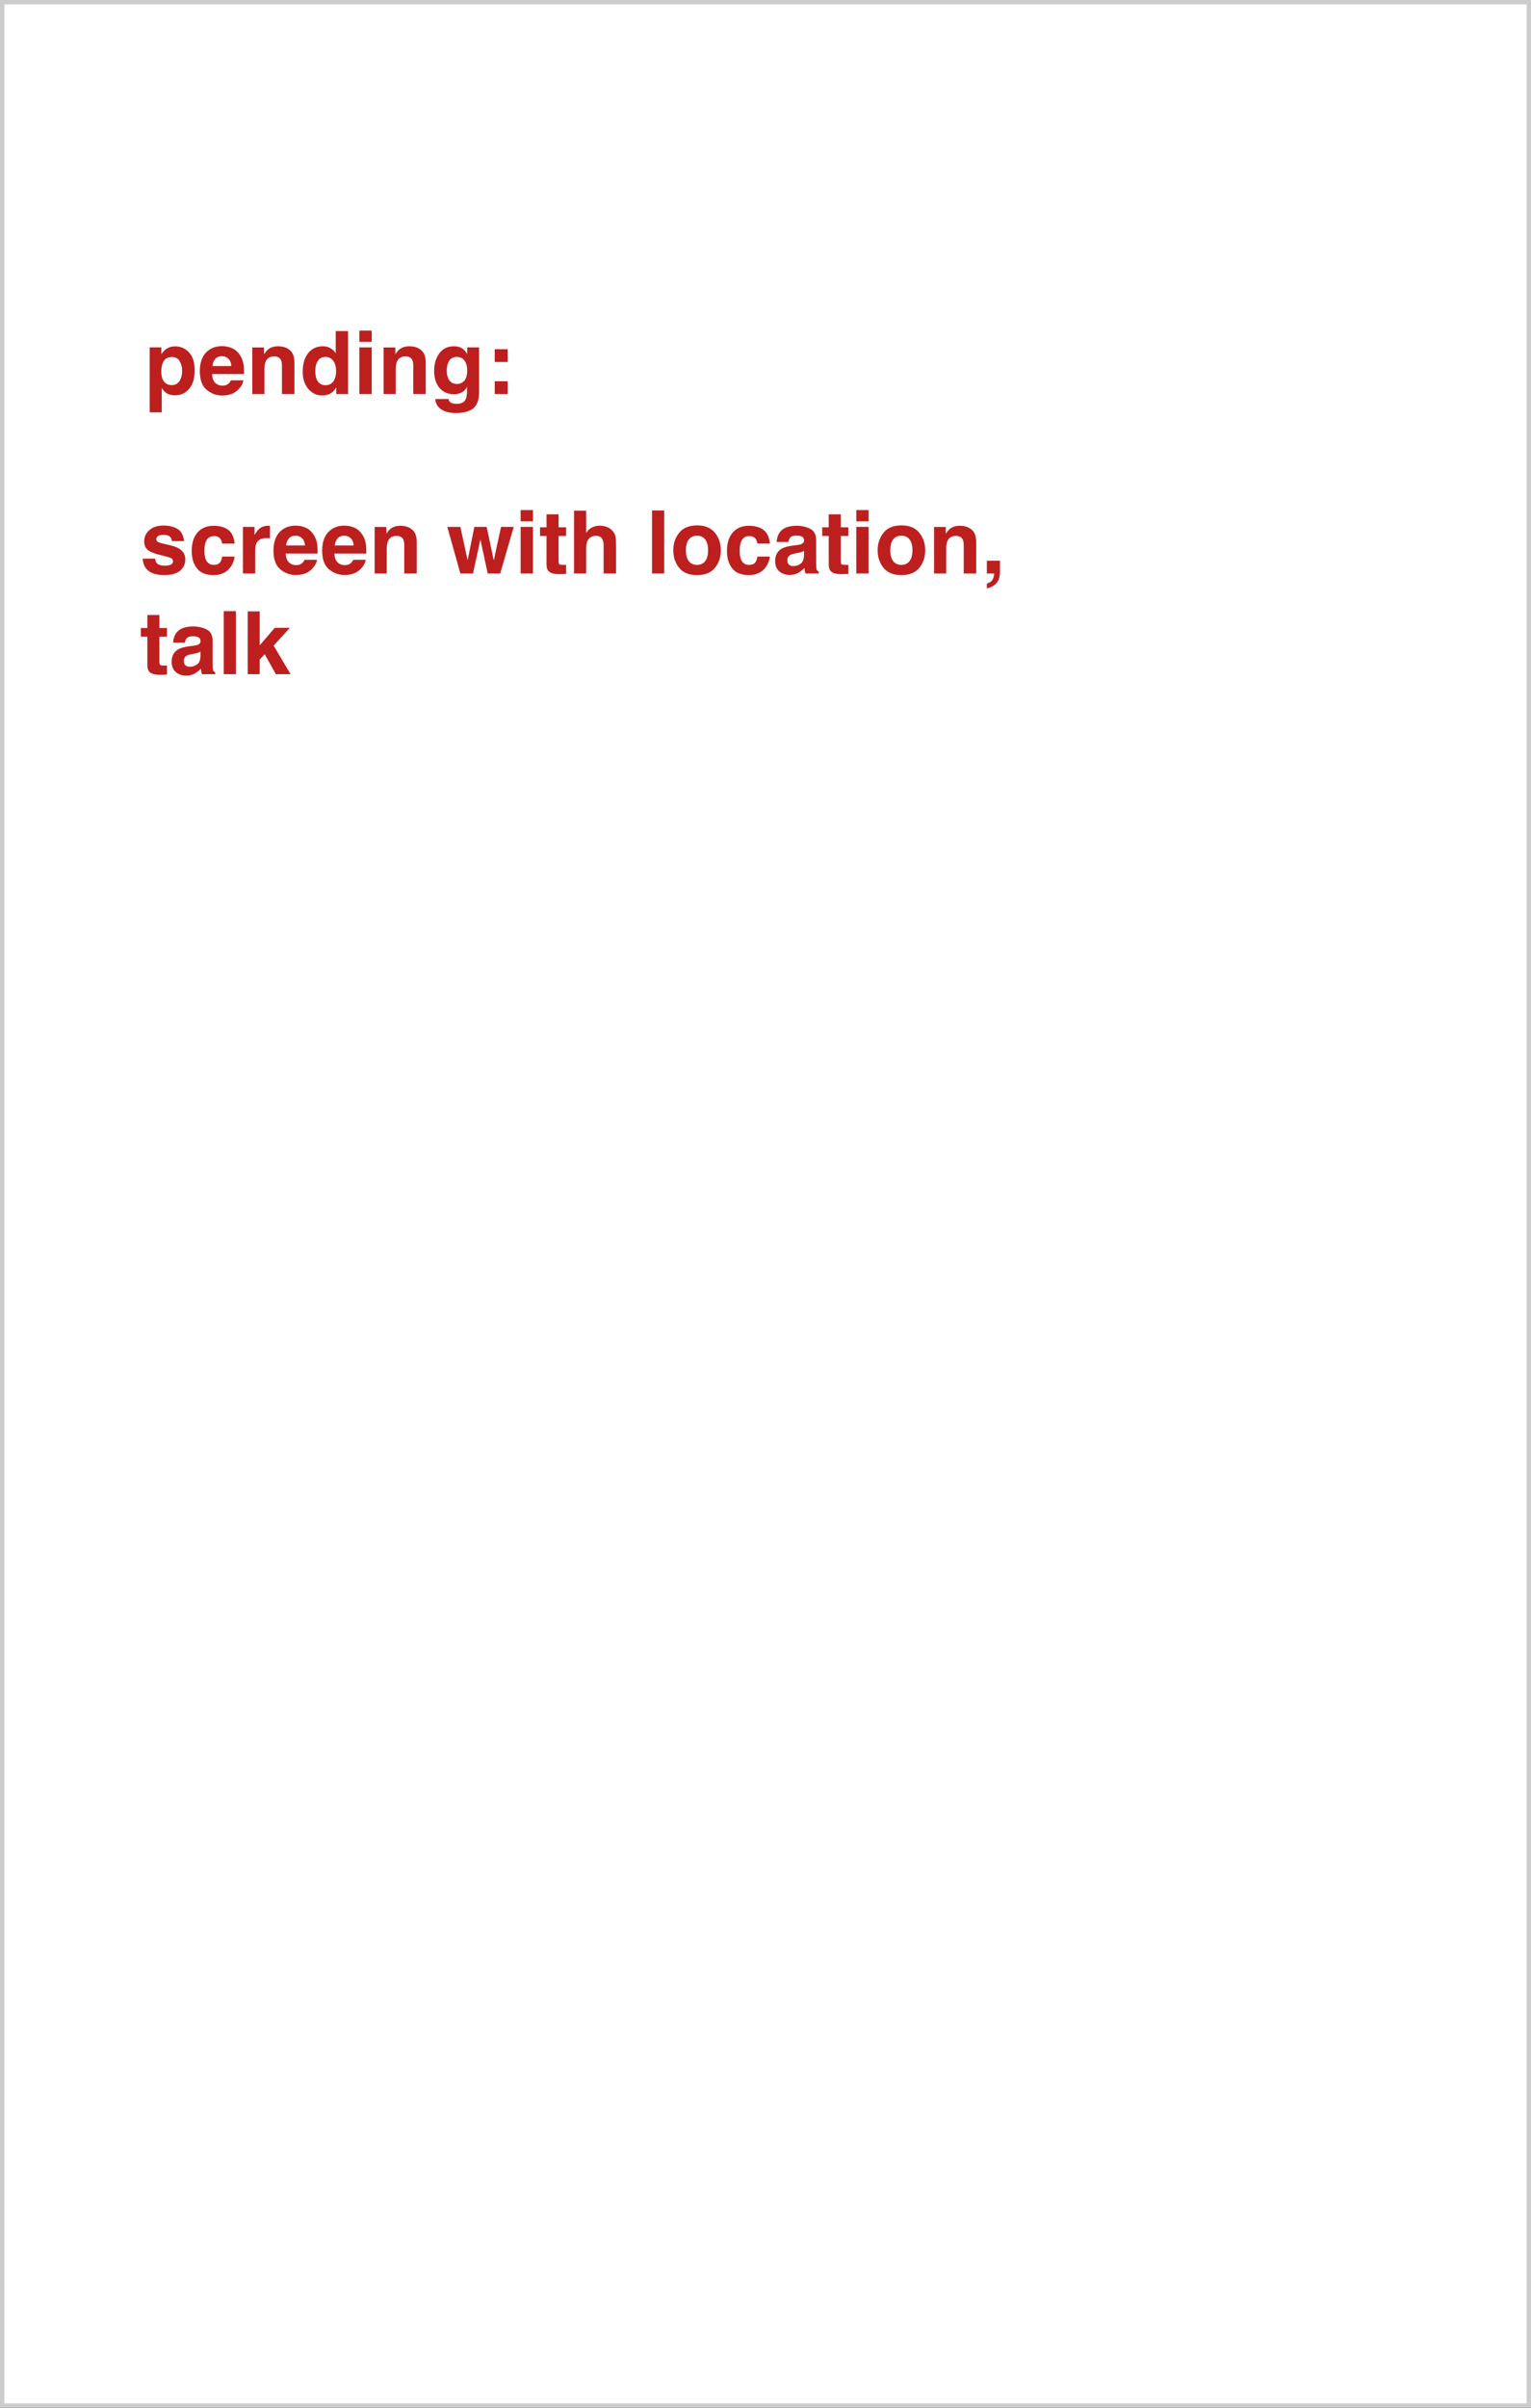 <svg width="350" height="550" viewBox="0 0 350 550" fill="none" xmlns="http://www.w3.org/2000/svg">
<rect x="0" y="0" width="350" height="550" fill="#333333" stroke="none"/>
<g id="story1-2">
<rect x="0.5" y="0.5" width="349" height="549" fill="white"/>
<path id="screen with location, talk" d="M35.467 127.602C35.525 128.096 35.652 128.448 35.848 128.656C36.193 129.027 36.831 129.213 37.762 129.213C38.309 129.213 38.742 129.132 39.06 128.969C39.386 128.806 39.549 128.562 39.549 128.236C39.549 127.924 39.419 127.686 39.158 127.523C38.898 127.361 37.931 127.081 36.258 126.684C35.053 126.384 34.204 126.01 33.709 125.561C33.214 125.118 32.967 124.48 32.967 123.646C32.967 122.663 33.351 121.82 34.119 121.117C34.894 120.408 35.981 120.053 37.381 120.053C38.709 120.053 39.79 120.32 40.623 120.854C41.463 121.381 41.945 122.296 42.068 123.598H39.285C39.246 123.24 39.145 122.956 38.982 122.748C38.676 122.37 38.156 122.182 37.42 122.182C36.815 122.182 36.382 122.276 36.121 122.465C35.867 122.654 35.74 122.875 35.74 123.129C35.74 123.448 35.877 123.679 36.15 123.822C36.424 123.972 37.391 124.229 39.051 124.594C40.158 124.854 40.988 125.248 41.541 125.775C42.088 126.309 42.361 126.977 42.361 127.777C42.361 128.832 41.967 129.695 41.18 130.365C40.398 131.029 39.188 131.361 37.547 131.361C35.874 131.361 34.637 131.01 33.836 130.307C33.042 129.597 32.645 128.695 32.645 127.602H35.467ZM50.789 124.174C50.737 123.777 50.603 123.419 50.389 123.1C50.076 122.67 49.591 122.455 48.934 122.455C47.996 122.455 47.355 122.921 47.01 123.852C46.828 124.346 46.736 125.004 46.736 125.824C46.736 126.605 46.828 127.234 47.01 127.709C47.342 128.594 47.967 129.037 48.885 129.037C49.536 129.037 49.998 128.861 50.272 128.51C50.545 128.158 50.711 127.702 50.77 127.143H53.611C53.546 127.989 53.24 128.79 52.693 129.545C51.821 130.762 50.529 131.371 48.816 131.371C47.104 131.371 45.844 130.863 45.037 129.848C44.23 128.832 43.826 127.514 43.826 125.893C43.826 124.063 44.272 122.641 45.164 121.625C46.056 120.609 47.286 120.102 48.855 120.102C50.19 120.102 51.281 120.401 52.127 121C52.98 121.599 53.484 122.657 53.641 124.174H50.789ZM61.346 120.102C61.398 120.102 61.44 120.105 61.473 120.111C61.512 120.111 61.593 120.115 61.717 120.121V122.973C61.541 122.953 61.385 122.94 61.248 122.934C61.111 122.927 61.001 122.924 60.916 122.924C59.796 122.924 59.044 123.288 58.66 124.018C58.445 124.428 58.338 125.059 58.338 125.912V131H55.535V120.355H58.191V122.211C58.621 121.501 58.995 121.016 59.315 120.756C59.835 120.32 60.512 120.102 61.346 120.102ZM67.557 122.367C66.912 122.367 66.411 122.569 66.053 122.973C65.701 123.376 65.48 123.923 65.389 124.613H69.715C69.669 123.878 69.445 123.321 69.041 122.943C68.644 122.559 68.149 122.367 67.557 122.367ZM67.557 120.072C68.442 120.072 69.24 120.238 69.949 120.57C70.659 120.902 71.245 121.426 71.707 122.143C72.124 122.774 72.394 123.507 72.518 124.34C72.589 124.828 72.618 125.531 72.606 126.449H65.32C65.359 127.517 65.695 128.266 66.326 128.695C66.71 128.962 67.172 129.096 67.713 129.096C68.286 129.096 68.751 128.933 69.109 128.607C69.305 128.432 69.477 128.188 69.627 127.875H72.469C72.397 128.507 72.068 129.148 71.482 129.799C70.571 130.834 69.295 131.352 67.654 131.352C66.3 131.352 65.106 130.915 64.07 130.043C63.035 129.171 62.518 127.751 62.518 125.785C62.518 123.943 62.983 122.53 63.914 121.547C64.852 120.564 66.066 120.072 67.557 120.072ZM78.689 122.367C78.045 122.367 77.544 122.569 77.186 122.973C76.834 123.376 76.613 123.923 76.522 124.613H80.848C80.802 123.878 80.578 123.321 80.174 122.943C79.777 122.559 79.282 122.367 78.689 122.367ZM78.689 120.072C79.575 120.072 80.372 120.238 81.082 120.57C81.792 120.902 82.378 121.426 82.84 122.143C83.257 122.774 83.527 123.507 83.65 124.34C83.722 124.828 83.751 125.531 83.738 126.449H76.453C76.492 127.517 76.828 128.266 77.459 128.695C77.843 128.962 78.305 129.096 78.846 129.096C79.419 129.096 79.884 128.933 80.242 128.607C80.438 128.432 80.61 128.188 80.76 127.875H83.602C83.53 128.507 83.201 129.148 82.615 129.799C81.704 130.834 80.428 131.352 78.787 131.352C77.433 131.352 76.238 130.915 75.203 130.043C74.168 129.171 73.65 127.751 73.65 125.785C73.65 123.943 74.116 122.53 75.047 121.547C75.984 120.564 77.199 120.072 78.689 120.072ZM91.522 120.102C92.622 120.102 93.52 120.391 94.217 120.971C94.92 121.544 95.272 122.497 95.272 123.832V131H92.42V124.525C92.42 123.965 92.345 123.536 92.195 123.236C91.922 122.689 91.401 122.416 90.633 122.416C89.689 122.416 89.041 122.816 88.689 123.617C88.507 124.04 88.416 124.581 88.416 125.238V131H85.643V120.375H88.328V121.928C88.686 121.381 89.025 120.987 89.344 120.746C89.917 120.316 90.643 120.102 91.522 120.102ZM108.436 120.355H111.258L112.879 128.021L114.539 120.355H117.439L114.354 131H111.492L109.822 123.246L108.133 131H105.242L102.254 120.355H105.242L106.902 127.992L108.436 120.355ZM121.844 119.086H119.021V116.518H121.844V119.086ZM119.021 120.355H121.844V131H119.021V120.355ZM123.455 122.436V120.453H124.939V117.484H127.693V120.453H129.422V122.436H127.693V128.061C127.693 128.497 127.749 128.77 127.859 128.881C127.97 128.985 128.309 129.037 128.875 129.037C128.96 129.037 129.048 129.037 129.139 129.037C129.236 129.031 129.331 129.024 129.422 129.018V131.098L128.104 131.146C126.788 131.192 125.89 130.964 125.408 130.463C125.096 130.144 124.939 129.652 124.939 128.988V122.436H123.455ZM137.078 120.082C137.736 120.082 138.331 120.196 138.865 120.424C139.406 120.652 139.848 121 140.193 121.469C140.486 121.866 140.665 122.276 140.73 122.699C140.796 123.116 140.828 123.799 140.828 124.75V131H137.986V124.525C137.986 123.952 137.889 123.49 137.693 123.139C137.439 122.644 136.958 122.396 136.248 122.396C135.512 122.396 134.952 122.644 134.568 123.139C134.191 123.627 134.002 124.327 134.002 125.238V131H131.229V116.654H134.002V121.742C134.406 121.124 134.871 120.694 135.398 120.453C135.932 120.206 136.492 120.082 137.078 120.082ZM151.844 131H149.061V116.605H151.844V131ZM159.344 129.037C160.158 129.037 160.783 128.747 161.219 128.168C161.655 127.589 161.873 126.765 161.873 125.697C161.873 124.63 161.655 123.809 161.219 123.236C160.783 122.657 160.158 122.367 159.344 122.367C158.53 122.367 157.902 122.657 157.459 123.236C157.023 123.809 156.805 124.63 156.805 125.697C156.805 126.765 157.023 127.589 157.459 128.168C157.902 128.747 158.53 129.037 159.344 129.037ZM164.793 125.697C164.793 127.26 164.344 128.598 163.445 129.711C162.547 130.818 161.183 131.371 159.354 131.371C157.524 131.371 156.16 130.818 155.262 129.711C154.363 128.598 153.914 127.26 153.914 125.697C153.914 124.161 154.363 122.829 155.262 121.703C156.16 120.577 157.524 120.014 159.354 120.014C161.183 120.014 162.547 120.577 163.445 121.703C164.344 122.829 164.793 124.161 164.793 125.697ZM173.152 124.174C173.1 123.777 172.967 123.419 172.752 123.1C172.439 122.67 171.954 122.455 171.297 122.455C170.359 122.455 169.718 122.921 169.373 123.852C169.191 124.346 169.1 125.004 169.1 125.824C169.1 126.605 169.191 127.234 169.373 127.709C169.705 128.594 170.33 129.037 171.248 129.037C171.899 129.037 172.361 128.861 172.635 128.51C172.908 128.158 173.074 127.702 173.133 127.143H175.975C175.91 127.989 175.604 128.79 175.057 129.545C174.184 130.762 172.892 131.371 171.18 131.371C169.467 131.371 168.208 130.863 167.4 129.848C166.593 128.832 166.189 127.514 166.189 125.893C166.189 124.063 166.635 122.641 167.527 121.625C168.419 120.609 169.65 120.102 171.219 120.102C172.553 120.102 173.644 120.401 174.49 121C175.343 121.599 175.848 122.657 176.004 124.174H173.152ZM183.797 125.824C183.621 125.935 183.442 126.026 183.26 126.098C183.084 126.163 182.84 126.225 182.527 126.283L181.902 126.4C181.316 126.505 180.896 126.632 180.643 126.781C180.213 127.035 179.998 127.429 179.998 127.963C179.998 128.438 180.128 128.783 180.389 128.998C180.656 129.206 180.978 129.311 181.355 129.311C181.954 129.311 182.505 129.135 183.006 128.783C183.514 128.432 183.777 127.79 183.797 126.859V125.824ZM182.107 124.525C182.622 124.46 182.99 124.379 183.211 124.281C183.608 124.112 183.807 123.848 183.807 123.49C183.807 123.054 183.654 122.755 183.348 122.592C183.048 122.423 182.605 122.338 182.02 122.338C181.362 122.338 180.896 122.501 180.623 122.826C180.428 123.067 180.298 123.393 180.232 123.803H177.547C177.605 122.872 177.866 122.107 178.328 121.508C179.064 120.57 180.327 120.102 182.117 120.102C183.283 120.102 184.318 120.333 185.223 120.795C186.128 121.257 186.58 122.13 186.58 123.412V128.295C186.58 128.633 186.587 129.044 186.6 129.525C186.619 129.89 186.674 130.137 186.766 130.268C186.857 130.398 186.993 130.505 187.176 130.59V131H184.148C184.064 130.785 184.005 130.583 183.973 130.395C183.94 130.206 183.914 129.991 183.895 129.75C183.51 130.167 183.068 130.521 182.566 130.814C181.967 131.16 181.29 131.332 180.535 131.332C179.572 131.332 178.774 131.059 178.143 130.512C177.518 129.958 177.205 129.177 177.205 128.168C177.205 126.859 177.71 125.912 178.719 125.326C179.272 125.007 180.086 124.779 181.16 124.643L182.107 124.525ZM187.967 122.436V120.453H189.451V117.484H192.205V120.453H193.934V122.436H192.205V128.061C192.205 128.497 192.26 128.77 192.371 128.881C192.482 128.985 192.82 129.037 193.387 129.037C193.471 129.037 193.559 129.037 193.65 129.037C193.748 129.031 193.842 129.024 193.934 129.018V131.098L192.615 131.146C191.3 131.192 190.402 130.964 189.92 130.463C189.607 130.144 189.451 129.652 189.451 128.988V122.436H187.967ZM198.582 119.086H195.76V116.518H198.582V119.086ZM195.76 120.355H198.582V131H195.76V120.355ZM206.062 129.037C206.876 129.037 207.501 128.747 207.938 128.168C208.374 127.589 208.592 126.765 208.592 125.697C208.592 124.63 208.374 123.809 207.938 123.236C207.501 122.657 206.876 122.367 206.062 122.367C205.249 122.367 204.62 122.657 204.178 123.236C203.742 123.809 203.523 124.63 203.523 125.697C203.523 126.765 203.742 127.589 204.178 128.168C204.62 128.747 205.249 129.037 206.062 129.037ZM211.512 125.697C211.512 127.26 211.062 128.598 210.164 129.711C209.266 130.818 207.902 131.371 206.072 131.371C204.243 131.371 202.879 130.818 201.98 129.711C201.082 128.598 200.633 127.26 200.633 125.697C200.633 124.161 201.082 122.829 201.98 121.703C202.879 120.577 204.243 120.014 206.072 120.014C207.902 120.014 209.266 120.577 210.164 121.703C211.062 122.829 211.512 124.161 211.512 125.697ZM219.412 120.102C220.512 120.102 221.411 120.391 222.107 120.971C222.811 121.544 223.162 122.497 223.162 123.832V131H220.311V124.525C220.311 123.965 220.236 123.536 220.086 123.236C219.812 122.689 219.292 122.416 218.523 122.416C217.579 122.416 216.932 122.816 216.58 123.617C216.398 124.04 216.307 124.581 216.307 125.238V131H213.533V120.375H216.219V121.928C216.577 121.381 216.915 120.987 217.234 120.746C217.807 120.316 218.533 120.102 219.412 120.102ZM225.594 133.314C226.154 133.158 226.564 132.898 226.824 132.533C227.091 132.169 227.244 131.658 227.283 131H225.594V128.09H228.602V130.609C228.602 131.052 228.543 131.514 228.426 131.996C228.309 132.478 228.09 132.895 227.771 133.246C227.426 133.624 227.02 133.907 226.551 134.096C226.089 134.291 225.77 134.389 225.594 134.389V133.314ZM32.205 145.436V143.453H33.69V140.484H36.443V143.453H38.172V145.436H36.443V151.061C36.443 151.497 36.499 151.77 36.609 151.881C36.72 151.985 37.059 152.037 37.625 152.037C37.71 152.037 37.797 152.037 37.889 152.037C37.986 152.031 38.081 152.024 38.172 152.018V154.098L36.853 154.146C35.538 154.192 34.64 153.964 34.158 153.463C33.846 153.144 33.69 152.652 33.69 151.988V145.436H32.205ZM45.828 148.824C45.652 148.935 45.473 149.026 45.291 149.098C45.115 149.163 44.871 149.225 44.559 149.283L43.934 149.4C43.348 149.505 42.928 149.632 42.674 149.781C42.244 150.035 42.029 150.429 42.029 150.963C42.029 151.438 42.16 151.783 42.42 151.998C42.687 152.206 43.009 152.311 43.387 152.311C43.986 152.311 44.536 152.135 45.037 151.783C45.545 151.432 45.809 150.79 45.828 149.859V148.824ZM44.139 147.525C44.653 147.46 45.021 147.379 45.242 147.281C45.639 147.112 45.838 146.848 45.838 146.49C45.838 146.054 45.685 145.755 45.379 145.592C45.079 145.423 44.637 145.338 44.051 145.338C43.393 145.338 42.928 145.501 42.654 145.826C42.459 146.067 42.329 146.393 42.264 146.803H39.578C39.637 145.872 39.897 145.107 40.359 144.508C41.095 143.57 42.358 143.102 44.148 143.102C45.314 143.102 46.349 143.333 47.254 143.795C48.159 144.257 48.611 145.13 48.611 146.412V151.295C48.611 151.633 48.618 152.044 48.631 152.525C48.65 152.89 48.706 153.137 48.797 153.268C48.888 153.398 49.025 153.505 49.207 153.59V154H46.18C46.095 153.785 46.036 153.583 46.004 153.395C45.971 153.206 45.945 152.991 45.926 152.75C45.542 153.167 45.099 153.521 44.598 153.814C43.999 154.16 43.322 154.332 42.566 154.332C41.603 154.332 40.805 154.059 40.174 153.512C39.549 152.958 39.236 152.177 39.236 151.168C39.236 149.859 39.741 148.912 40.75 148.326C41.303 148.007 42.117 147.779 43.191 147.643L44.139 147.525ZM53.934 154H51.15V139.605H53.934V154ZM56.629 139.654H59.363V147.408L62.83 143.404H66.277L62.557 147.477L66.424 154H63.065L60.516 149.449L59.363 150.65V154H56.629V139.654Z" fill="#BD1F1F"/>
<path id="pending:" d="M41.633 84.678C41.633 83.857 41.444 83.132 41.066 82.5C40.695 81.868 40.09 81.553 39.25 81.553C38.241 81.553 37.547 82.031 37.17 82.988C36.975 83.496 36.877 84.141 36.877 84.922C36.877 86.159 37.206 87.028 37.863 87.529C38.254 87.822 38.716 87.969 39.25 87.969C40.025 87.969 40.614 87.669 41.018 87.07C41.428 86.471 41.633 85.674 41.633 84.678ZM40.051 79.121C41.294 79.121 42.346 79.58 43.205 80.498C44.071 81.416 44.504 82.764 44.504 84.541C44.504 86.416 44.081 87.845 43.234 88.828C42.395 89.811 41.31 90.303 39.982 90.303C39.136 90.303 38.433 90.091 37.873 89.668C37.567 89.434 37.268 89.092 36.975 88.643V94.189H34.221V79.356H36.887V80.928C37.186 80.466 37.505 80.101 37.844 79.834C38.462 79.359 39.198 79.121 40.051 79.121ZM50.725 81.367C50.08 81.367 49.579 81.569 49.221 81.973C48.869 82.376 48.648 82.923 48.557 83.613H52.883C52.837 82.878 52.613 82.321 52.209 81.943C51.812 81.559 51.317 81.367 50.725 81.367ZM50.725 79.072C51.61 79.072 52.408 79.238 53.117 79.57C53.827 79.902 54.413 80.426 54.875 81.143C55.292 81.774 55.562 82.507 55.685 83.34C55.757 83.828 55.786 84.531 55.773 85.449H48.488C48.527 86.517 48.863 87.266 49.494 87.695C49.878 87.962 50.34 88.096 50.881 88.096C51.454 88.096 51.919 87.933 52.277 87.607C52.473 87.432 52.645 87.188 52.795 86.875H55.637C55.565 87.507 55.236 88.148 54.65 88.799C53.739 89.834 52.463 90.352 50.822 90.352C49.468 90.352 48.273 89.915 47.238 89.043C46.203 88.171 45.685 86.751 45.685 84.785C45.685 82.943 46.151 81.53 47.082 80.547C48.02 79.564 49.234 79.072 50.725 79.072ZM63.557 79.102C64.657 79.102 65.555 79.391 66.252 79.971C66.955 80.544 67.307 81.497 67.307 82.832V90H64.455V83.525C64.455 82.966 64.38 82.536 64.231 82.236C63.957 81.689 63.436 81.416 62.668 81.416C61.724 81.416 61.076 81.816 60.725 82.617C60.542 83.04 60.451 83.581 60.451 84.238V90H57.678V79.375H60.363V80.928C60.721 80.381 61.06 79.987 61.379 79.746C61.952 79.316 62.678 79.102 63.557 79.102ZM73.811 79.102C74.455 79.102 75.028 79.245 75.529 79.531C76.031 79.811 76.438 80.202 76.75 80.703V75.625H79.572V90H76.867V88.525C76.47 89.157 76.018 89.616 75.51 89.902C75.002 90.189 74.37 90.332 73.615 90.332C72.372 90.332 71.324 89.831 70.471 88.828C69.624 87.819 69.201 86.527 69.201 84.951C69.201 83.135 69.618 81.706 70.451 80.664C71.291 79.622 72.411 79.102 73.811 79.102ZM74.416 87.988C75.204 87.988 75.803 87.695 76.213 87.109C76.623 86.523 76.828 85.765 76.828 84.834C76.828 83.532 76.499 82.601 75.842 82.041C75.438 81.703 74.969 81.533 74.436 81.533C73.622 81.533 73.023 81.842 72.639 82.461C72.261 83.073 72.072 83.835 72.072 84.746C72.072 85.729 72.264 86.517 72.648 87.109C73.039 87.695 73.628 87.988 74.416 87.988ZM84.973 78.086H82.15V75.518H84.973V78.086ZM82.15 79.356H84.973V90H82.15V79.356ZM93.576 79.102C94.676 79.102 95.575 79.391 96.272 79.971C96.975 80.544 97.326 81.497 97.326 82.832V90H94.475V83.525C94.475 82.966 94.4 82.536 94.25 82.236C93.977 81.689 93.456 81.416 92.688 81.416C91.743 81.416 91.096 81.816 90.744 82.617C90.562 83.04 90.471 83.581 90.471 84.238V90H87.697V79.375H90.383V80.928C90.741 80.381 91.079 79.987 91.398 79.746C91.971 79.316 92.697 79.102 93.576 79.102ZM104.475 87.715C105.126 87.715 105.676 87.471 106.125 86.982C106.574 86.488 106.799 85.703 106.799 84.629C106.799 83.62 106.584 82.852 106.154 82.324C105.731 81.797 105.161 81.533 104.445 81.533C103.469 81.533 102.795 81.992 102.424 82.91C102.229 83.398 102.131 84.001 102.131 84.717C102.131 85.335 102.235 85.885 102.443 86.367C102.821 87.266 103.498 87.715 104.475 87.715ZM103.781 79.102C104.315 79.102 104.781 79.183 105.178 79.346C105.855 79.626 106.402 80.14 106.818 80.889V79.356H109.523V89.453C109.523 90.827 109.292 91.862 108.83 92.559C108.036 93.757 106.512 94.356 104.26 94.356C102.899 94.356 101.789 94.088 100.93 93.555C100.07 93.021 99.595 92.223 99.504 91.162H102.531C102.609 91.488 102.736 91.722 102.912 91.865C103.212 92.119 103.716 92.246 104.426 92.246C105.428 92.246 106.099 91.911 106.438 91.24C106.659 90.811 106.77 90.088 106.77 89.072V88.389C106.503 88.844 106.216 89.186 105.91 89.414C105.357 89.837 104.637 90.049 103.752 90.049C102.385 90.049 101.291 89.57 100.471 88.613C99.657 87.65 99.25 86.348 99.25 84.707C99.25 83.125 99.644 81.797 100.432 80.723C101.219 79.642 102.336 79.102 103.781 79.102ZM113.098 79.775H116.057V82.686H113.098V79.775ZM113.098 87.09H116.057V90H113.098V87.09Z" fill="#BD1F1F"/>
<rect x="0.5" y="0.5" width="349" height="549" stroke="#CCCCCC"/>
</g>
</svg>
